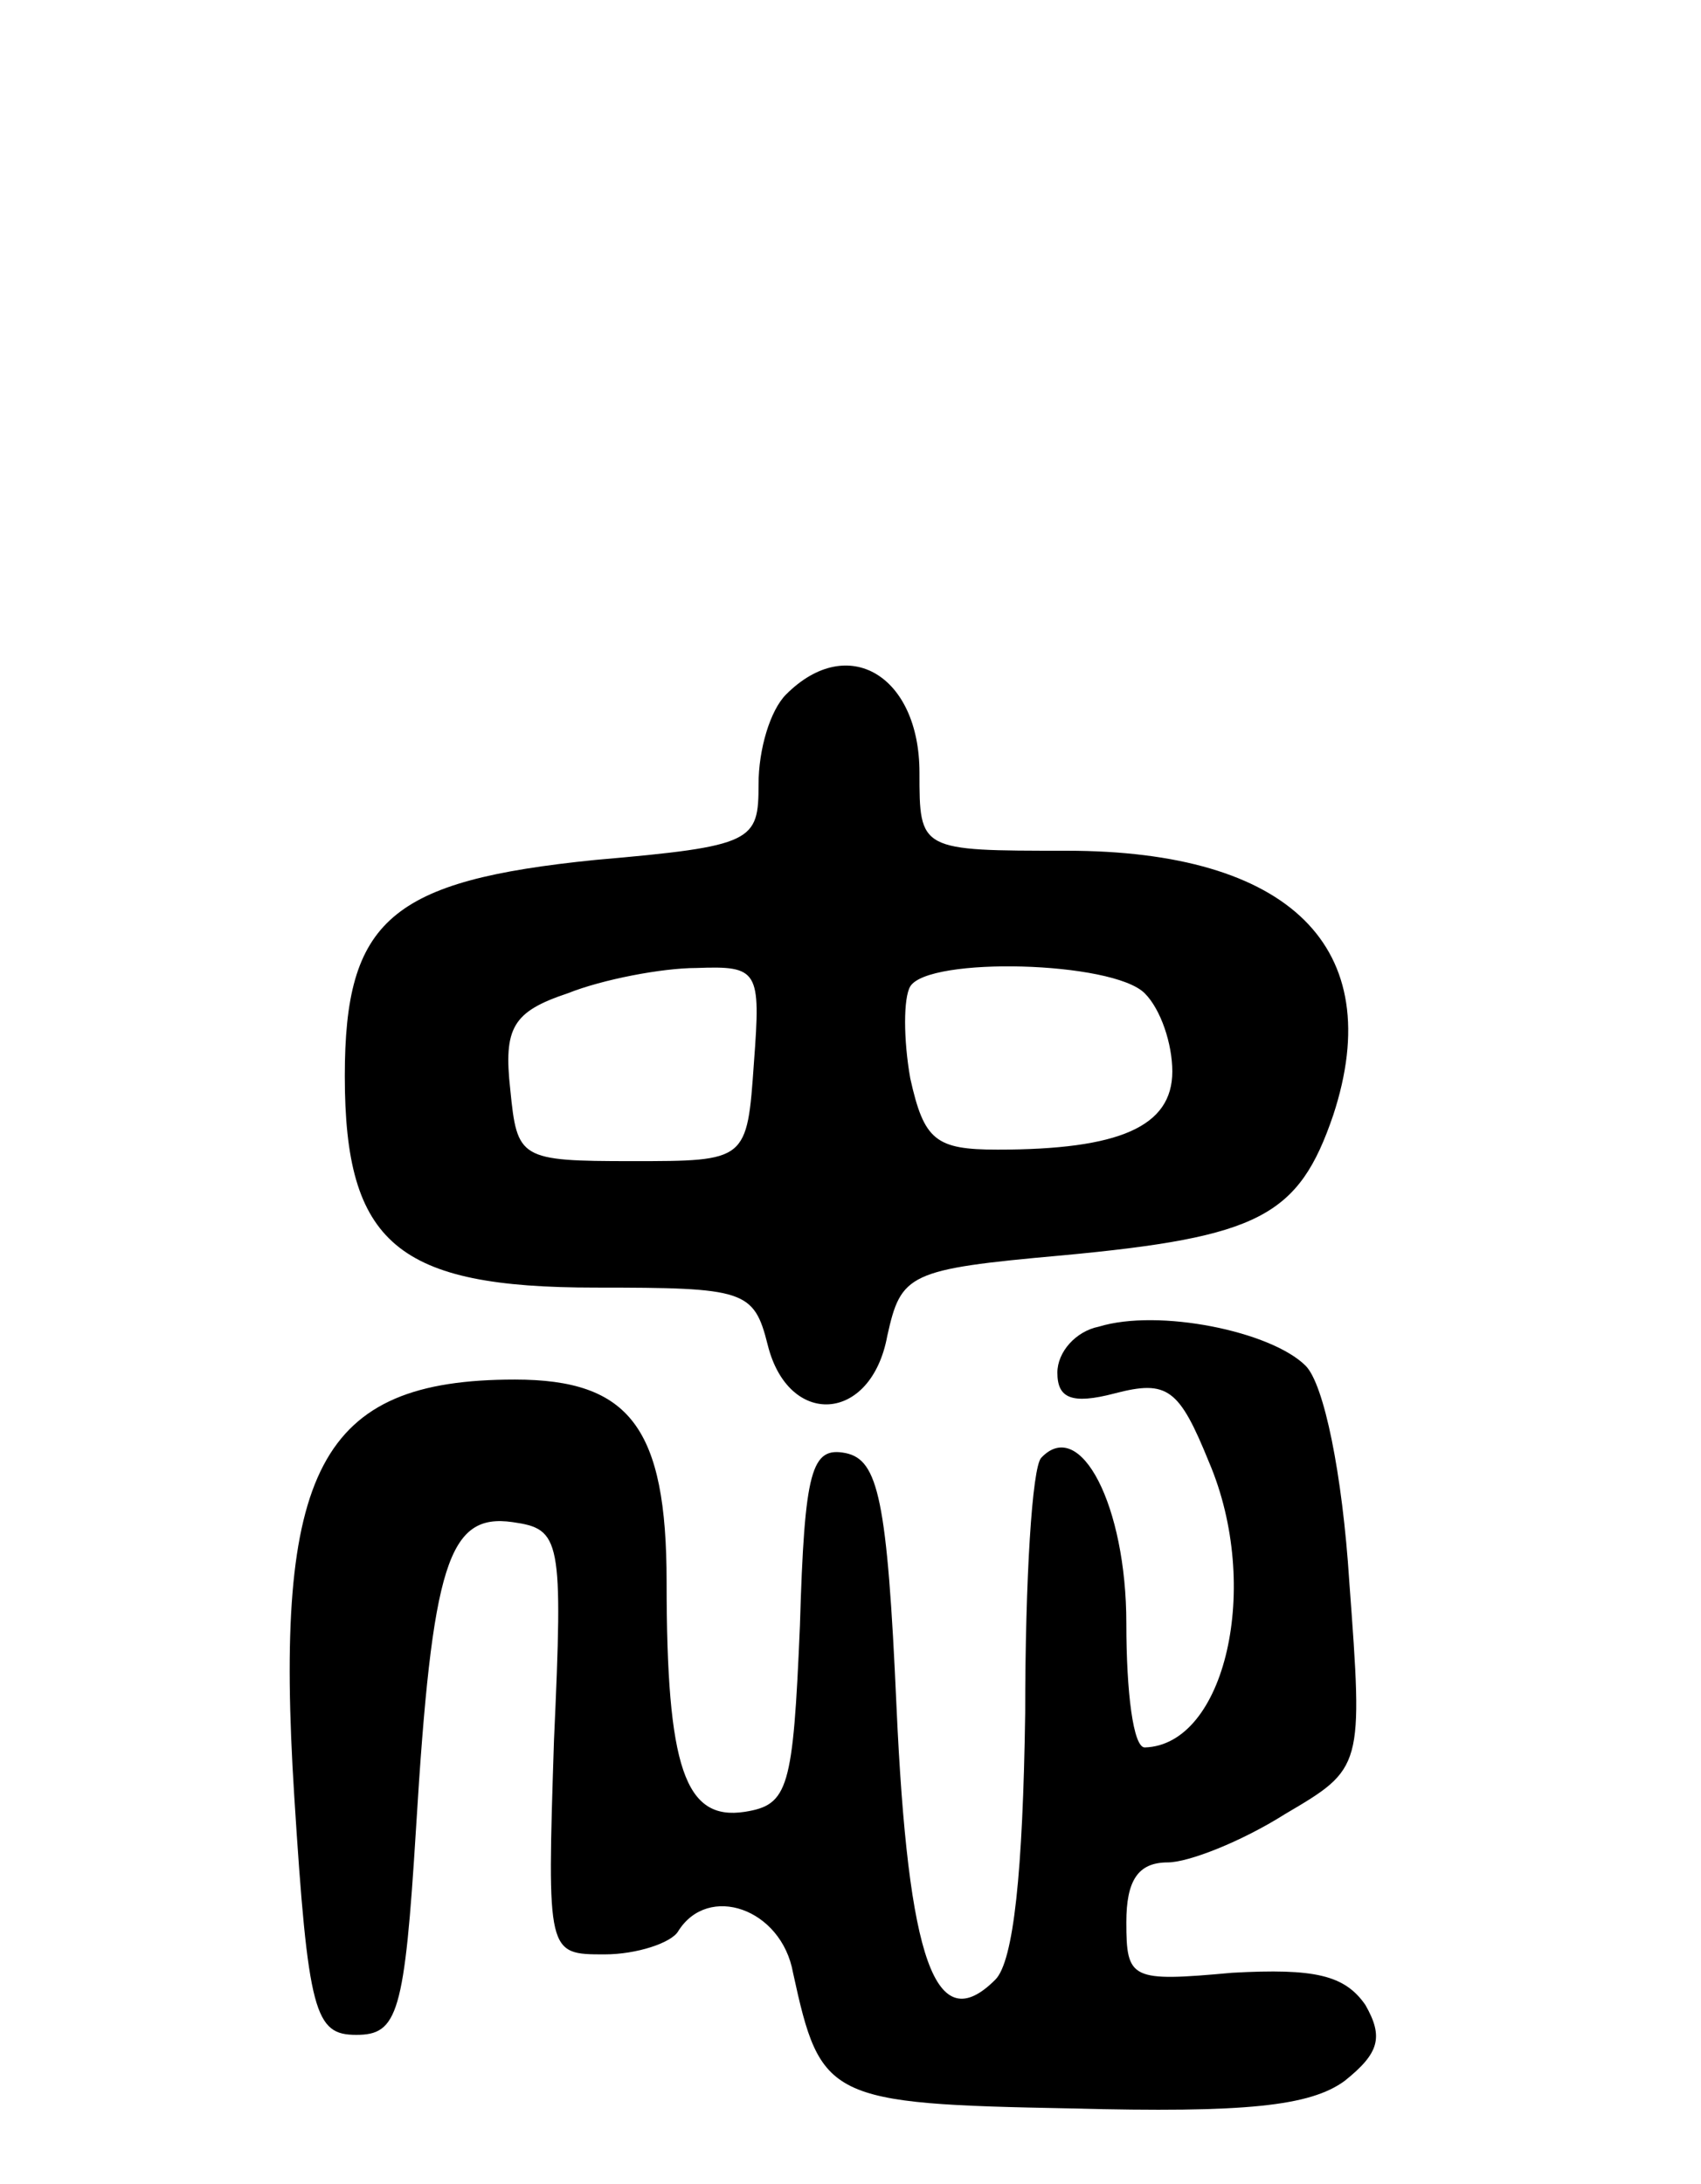 <svg version="1.0" xmlns="http://www.w3.org/2000/svg"
 width="74pt" height="95pt" viewBox="0 0 74 95"
 preserveAspectRatio="xMidYMid meet">
<g transform="translate(0,95) scale(0.1,-0.1)"
fill="#000000" stroke="none">
<path d="M342 648 c-7 -7 -12 -24 -12 -39 0 -25 -2 -27 -71 -33 -89 -9 -109
-26 -109 -94 0 -73 23 -92 109 -92 65 0 69 -1 75 -25 9 -36 45 -34 52 4 6 27
9 29 76 35 86 8 103 17 118 61 24 73 -19 115 -116 115 -64 0 -64 0 -64 34 0
42 -31 61 -58 34z m-14 -160 c-3 -43 -3 -43 -53 -43 -49 0 -50 1 -53 31 -3 27
1 34 25 42 15 6 41 11 56 11 27 1 28 -1 25 -41z m170 30 c7 -7 12 -22 12 -34
0 -24 -23 -34 -76 -34 -27 0 -32 4 -38 31 -3 17 -3 35 0 40 8 13 88 11 102 -3z"/>
<path d="M478 373 c-10 -2 -18 -11 -18 -20 0 -11 6 -14 25 -9 23 6 28 2 41
-30 23 -54 7 -123 -28 -124 -5 0 -8 24 -8 54 0 51 -20 90 -37 72 -4 -4 -7 -53
-7 -111 -1 -69 -5 -108 -13 -116 -26 -26 -38 8 -43 119 -4 90 -8 107 -22 110
-15 3 -18 -7 -20 -75 -3 -71 -5 -78 -24 -81 -26 -4 -34 19 -34 100 0 67 -16
88 -66 88 -85 0 -105 -39 -96 -181 6 -95 9 -104 27 -104 18 0 21 9 26 90 7
115 14 137 42 133 21 -3 22 -7 18 -95 -3 -93 -3 -93 22 -93 14 0 29 5 32 10
13 21 45 10 50 -18 12 -55 15 -57 121 -59 76 -2 104 1 119 12 15 12 17 19 9
33 -9 13 -22 16 -58 14 -44 -4 -46 -3 -46 22 0 18 5 26 18 26 9 0 32 9 51 21
34 20 34 20 28 101 -3 47 -11 86 -19 94 -15 15 -64 25 -90 17z"/>
</g>
</svg>

